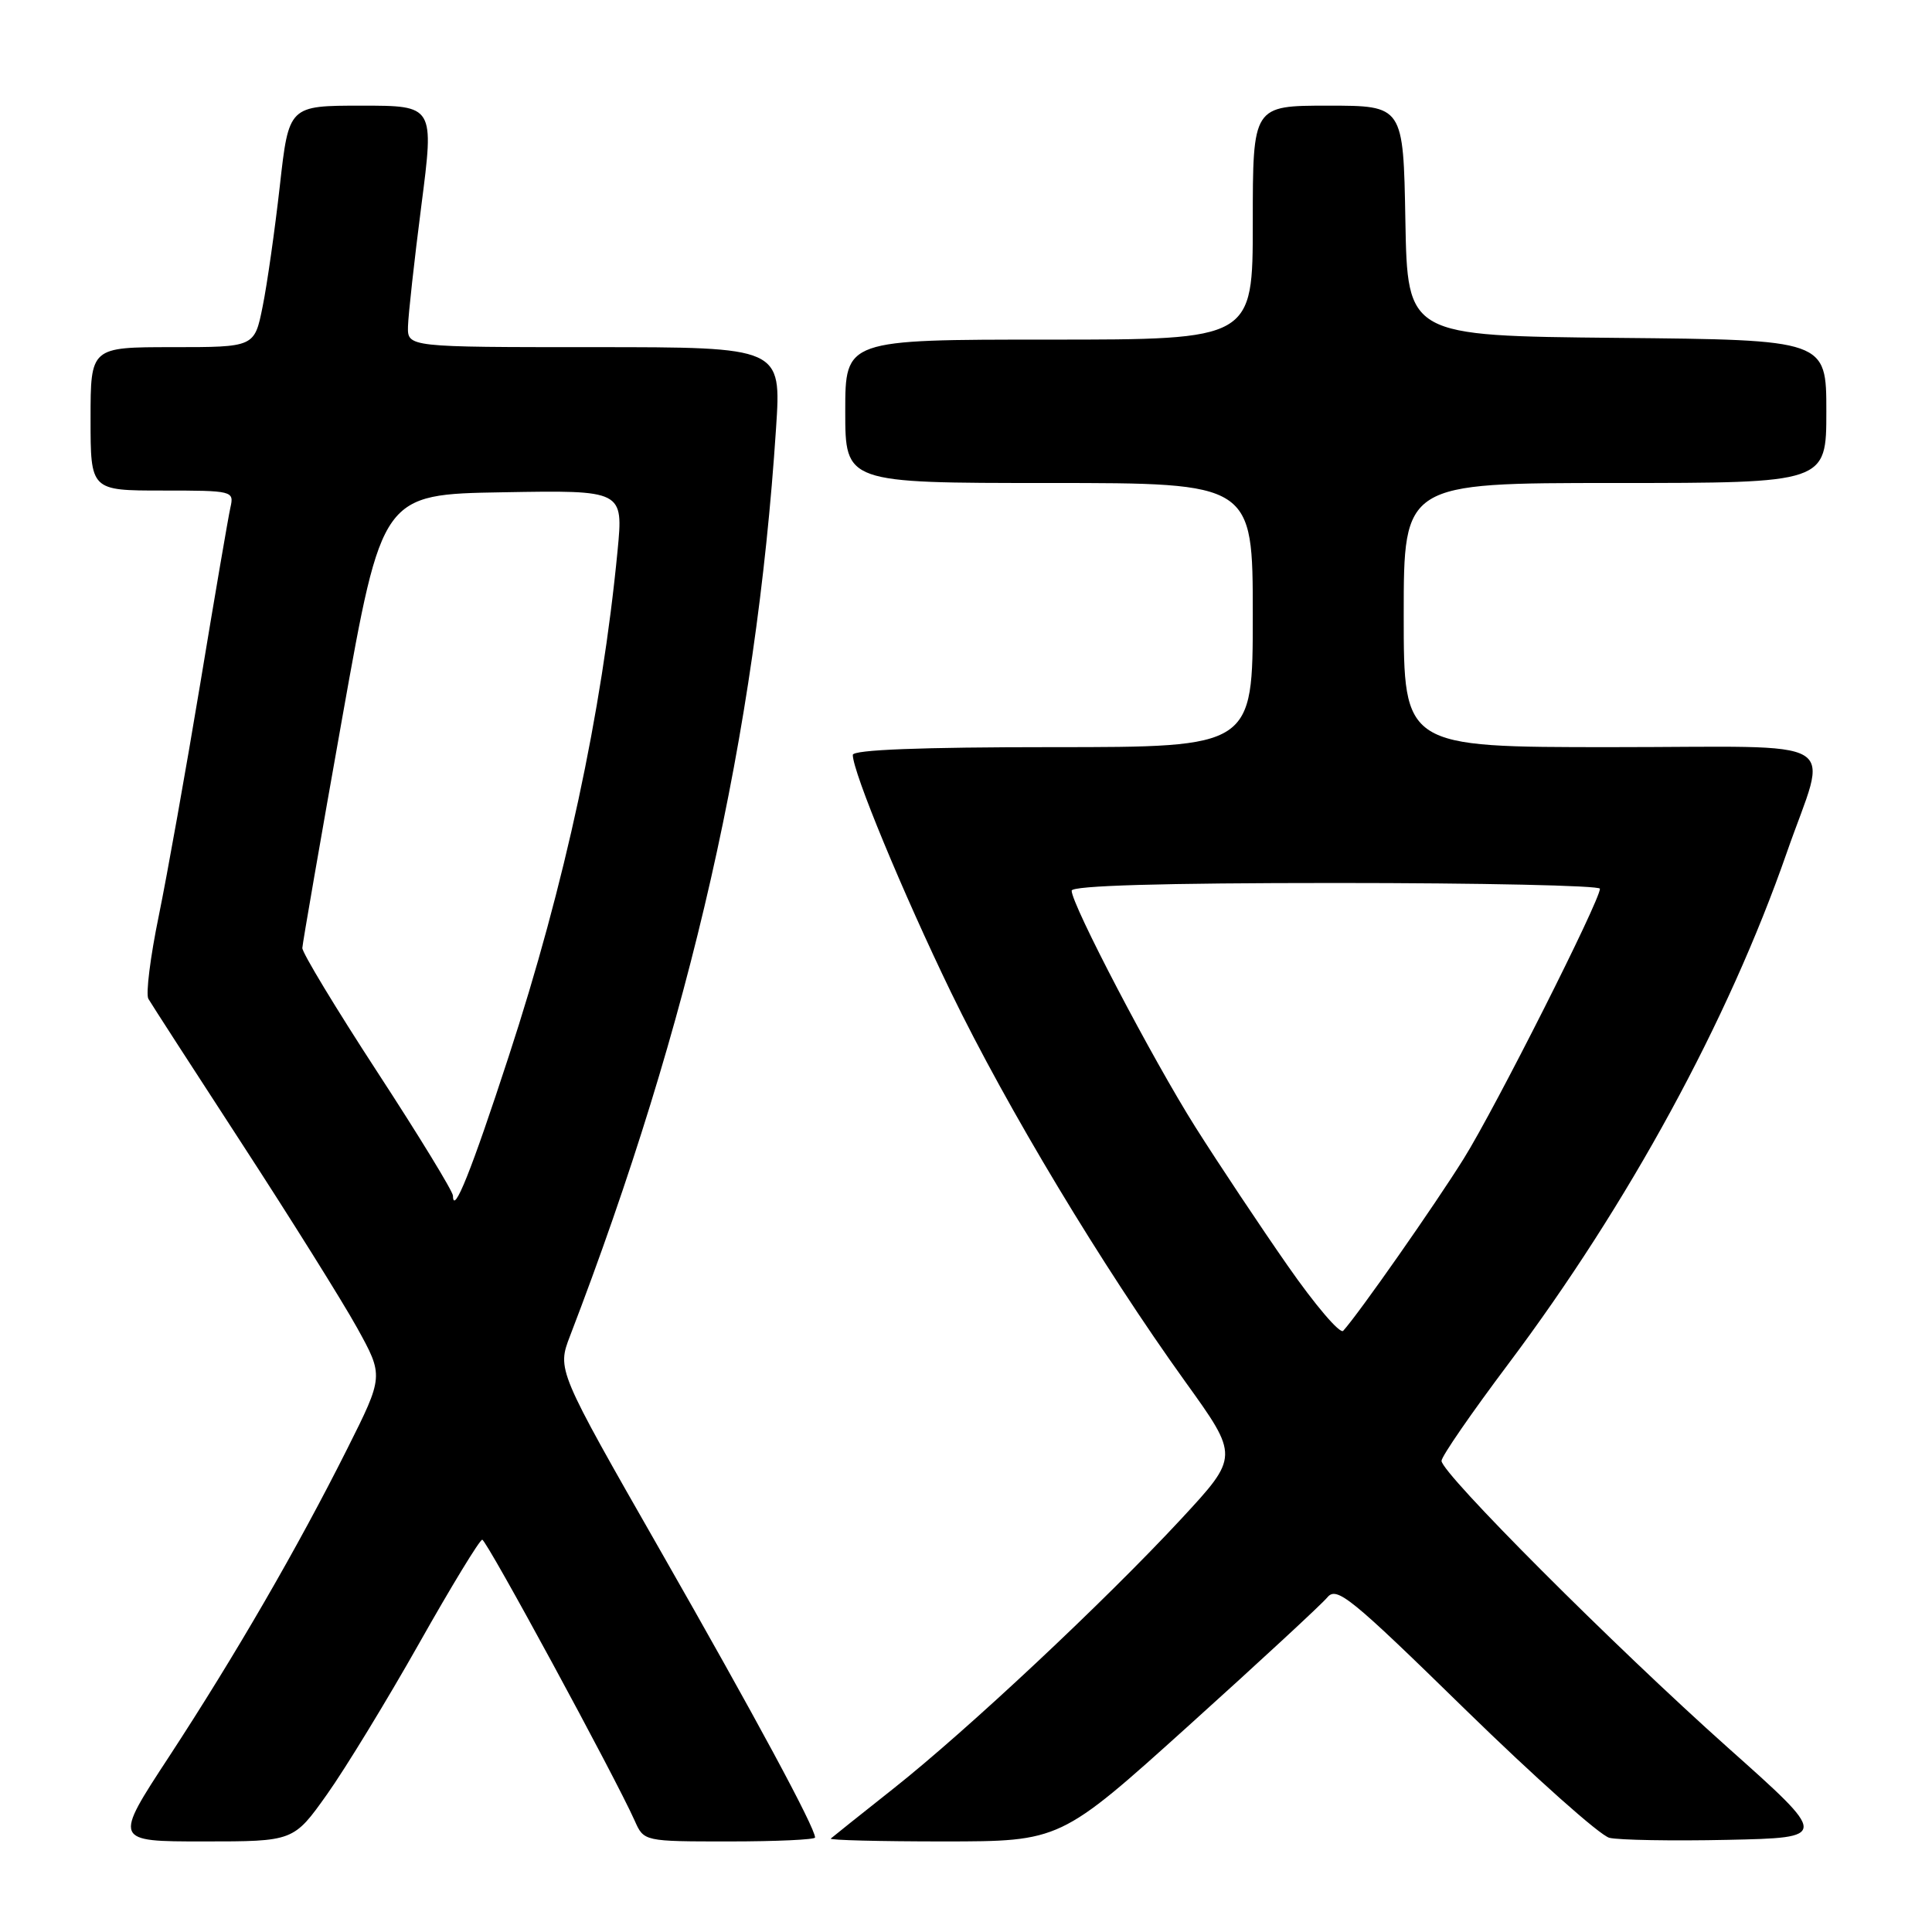 <?xml version="1.0" encoding="UTF-8" standalone="no"?>
<!DOCTYPE svg PUBLIC "-//W3C//DTD SVG 1.1//EN" "http://www.w3.org/Graphics/SVG/1.1/DTD/svg11.dtd" >
<svg xmlns="http://www.w3.org/2000/svg" xmlns:xlink="http://www.w3.org/1999/xlink" version="1.1" viewBox="0 0 256 256">
 <g >
 <path fill="currentColor"
d=" M 43.34 237.75 C 45.78 234.31 51.27 225.31 55.54 217.75 C 59.80 210.19 63.57 204.01 63.90 204.02 C 64.47 204.03 81.51 235.45 84.10 241.25 C 85.32 244.00 85.32 244.00 96.66 244.00 C 102.90 244.00 108.00 243.76 108.00 243.48 C 108.00 242.17 100.06 227.44 87.49 205.44 C 73.81 181.50 73.81 181.50 75.54 177.00 C 91.56 135.27 100.16 97.39 102.83 56.75 C 103.54 46.00 103.54 46.00 78.77 46.00 C 54.00 46.00 54.00 46.00 54.06 43.25 C 54.10 41.74 54.89 34.54 55.83 27.25 C 57.54 14.00 57.54 14.00 47.91 14.00 C 38.27 14.00 38.27 14.00 37.08 24.62 C 36.42 30.47 35.40 37.67 34.80 40.62 C 33.72 46.00 33.72 46.00 22.86 46.00 C 12.00 46.00 12.00 46.00 12.00 55.50 C 12.00 65.00 12.00 65.00 21.52 65.00 C 30.87 65.00 31.03 65.04 30.53 67.25 C 30.25 68.49 28.46 78.95 26.55 90.50 C 24.63 102.05 22.15 115.93 21.04 121.35 C 19.92 126.77 19.30 131.72 19.66 132.35 C 20.02 132.98 25.59 141.60 32.03 151.50 C 38.47 161.40 45.35 172.39 47.30 175.91 C 50.85 182.33 50.85 182.33 45.99 192.02 C 39.39 205.17 31.22 219.27 22.41 232.75 C 15.04 244.00 15.04 244.00 26.97 244.00 C 38.90 244.00 38.90 244.00 43.34 237.75 Z  M 157.50 228.66 C 166.85 220.23 175.12 212.58 175.88 211.66 C 177.12 210.16 178.94 211.64 194.12 226.48 C 203.40 235.54 212.01 243.21 213.25 243.52 C 214.49 243.82 221.54 243.95 228.92 243.79 C 242.34 243.50 242.34 243.50 228.92 231.54 C 213.89 218.13 191.00 195.21 191.01 193.57 C 191.01 192.98 195.00 187.20 199.86 180.73 C 215.80 159.49 229.00 135.26 236.75 113.00 C 242.23 97.26 245.11 99.00 213.52 99.00 C 186.00 99.00 186.00 99.00 186.00 81.50 C 186.00 64.00 186.00 64.00 214.00 64.00 C 242.00 64.00 242.00 64.00 242.00 54.52 C 242.00 45.03 242.00 45.03 214.25 44.77 C 186.50 44.50 186.50 44.50 186.22 29.25 C 185.95 14.00 185.95 14.00 175.97 14.00 C 166.00 14.00 166.00 14.00 166.00 29.50 C 166.00 45.00 166.00 45.00 139.00 45.00 C 112.00 45.00 112.00 45.00 112.00 54.50 C 112.00 64.00 112.00 64.00 139.00 64.00 C 166.00 64.00 166.00 64.00 166.00 81.50 C 166.00 99.00 166.00 99.00 139.50 99.00 C 121.95 99.00 113.00 99.35 113.00 100.03 C 113.00 102.30 119.61 118.26 126.02 131.50 C 133.48 146.88 146.03 167.74 157.06 183.09 C 164.18 192.99 164.18 192.99 156.53 201.25 C 146.37 212.20 128.16 229.26 118.38 237.00 C 114.05 240.43 110.31 243.41 110.08 243.62 C 109.85 243.83 116.60 244.00 125.08 244.00 C 140.50 243.99 140.50 243.99 157.50 228.66 Z  M 60.02 158.44 C 60.01 157.86 55.50 150.48 50.00 142.05 C 44.50 133.61 40.03 126.22 40.06 125.61 C 40.09 125.00 42.48 111.22 45.37 95.00 C 50.63 65.50 50.63 65.50 66.62 65.23 C 82.60 64.95 82.60 64.95 81.83 72.98 C 79.75 94.52 74.88 117.13 67.40 140.00 C 62.45 155.17 60.05 161.14 60.02 158.44 Z  M 170.61 167.69 C 166.97 162.47 161.48 154.22 158.40 149.35 C 152.72 140.35 142.00 119.87 142.00 118.02 C 142.00 117.35 153.95 117.00 177.00 117.00 C 196.25 117.00 212.00 117.34 212.00 117.76 C 212.00 119.35 198.12 146.86 193.95 153.53 C 190.11 159.69 180.05 174.06 177.98 176.34 C 177.56 176.80 174.24 172.91 170.61 167.69 Z "/>
</g>
</svg>
